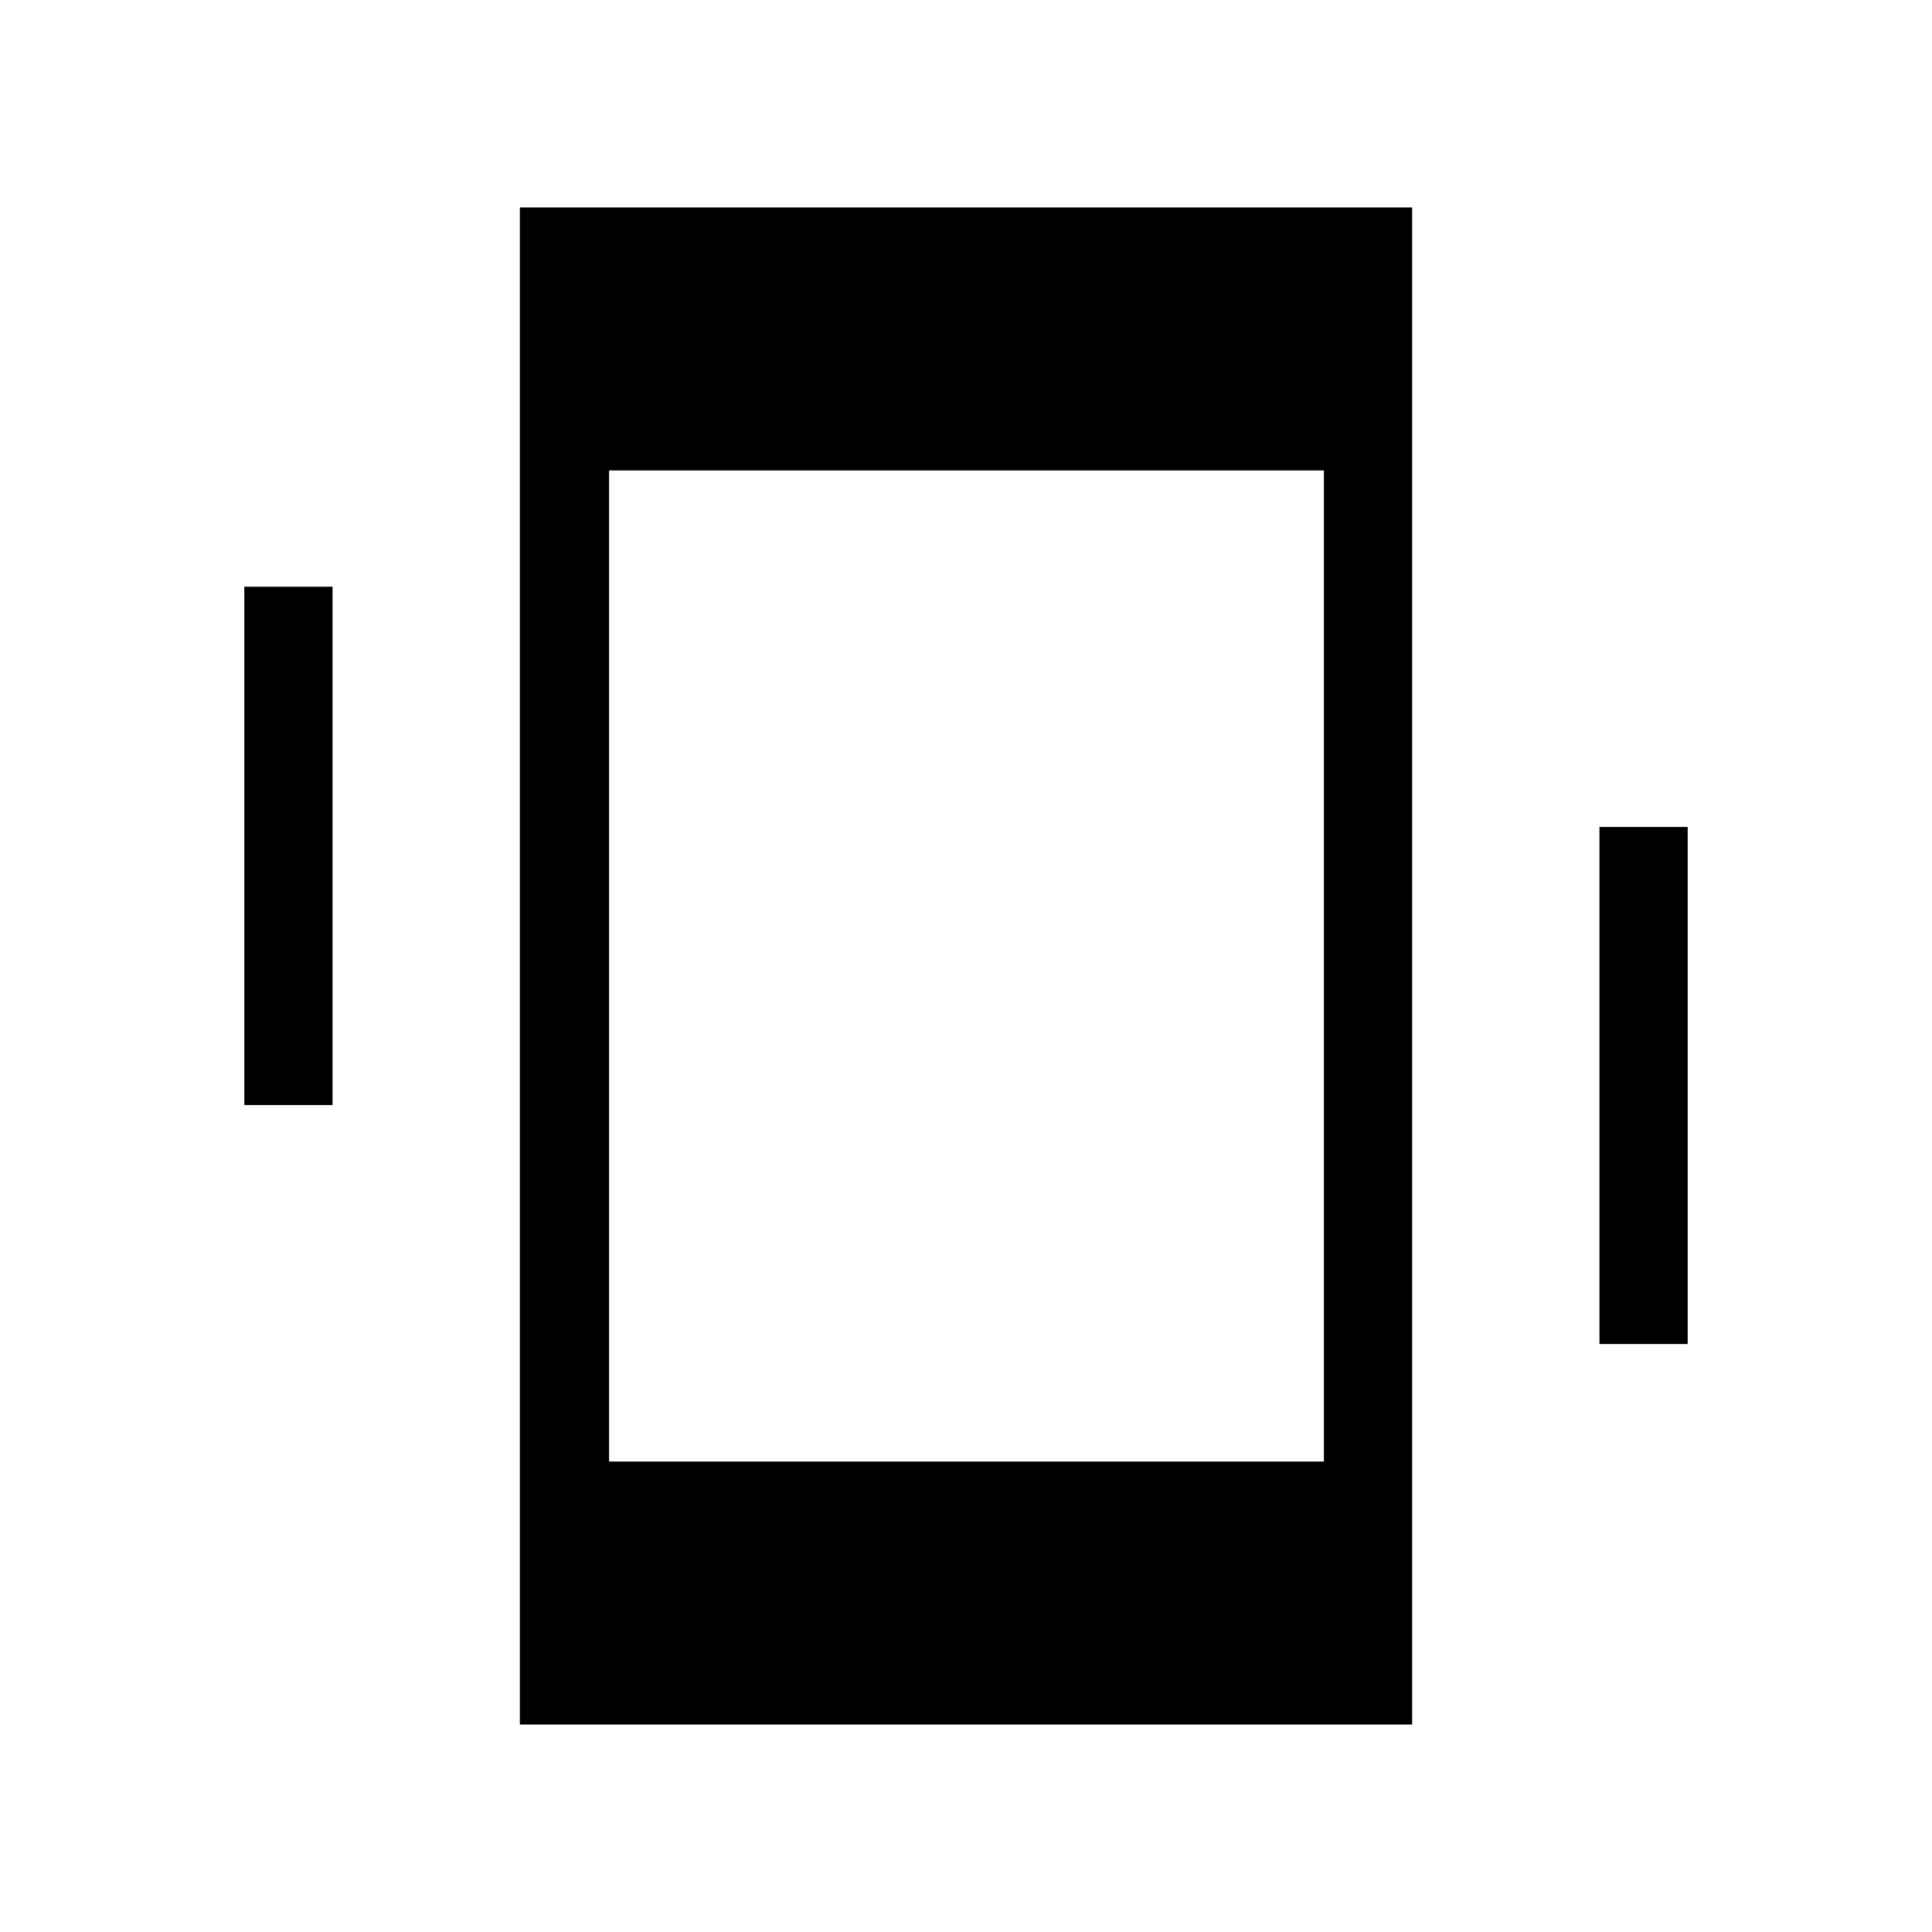 <svg xmlns="http://www.w3.org/2000/svg" height="48" viewBox="0 -960 960 960" width="48"><path d="M121.39-410.92v-257.54h43.84v257.54h-43.84Zm673.38 118.77v-256.93h43.84v256.93h-43.84ZM258.31-103.08v-753.84h443.38v753.84H258.31Zm44.34-130.69h355.2v-492.46h-355.2v492.46Z"/></svg>